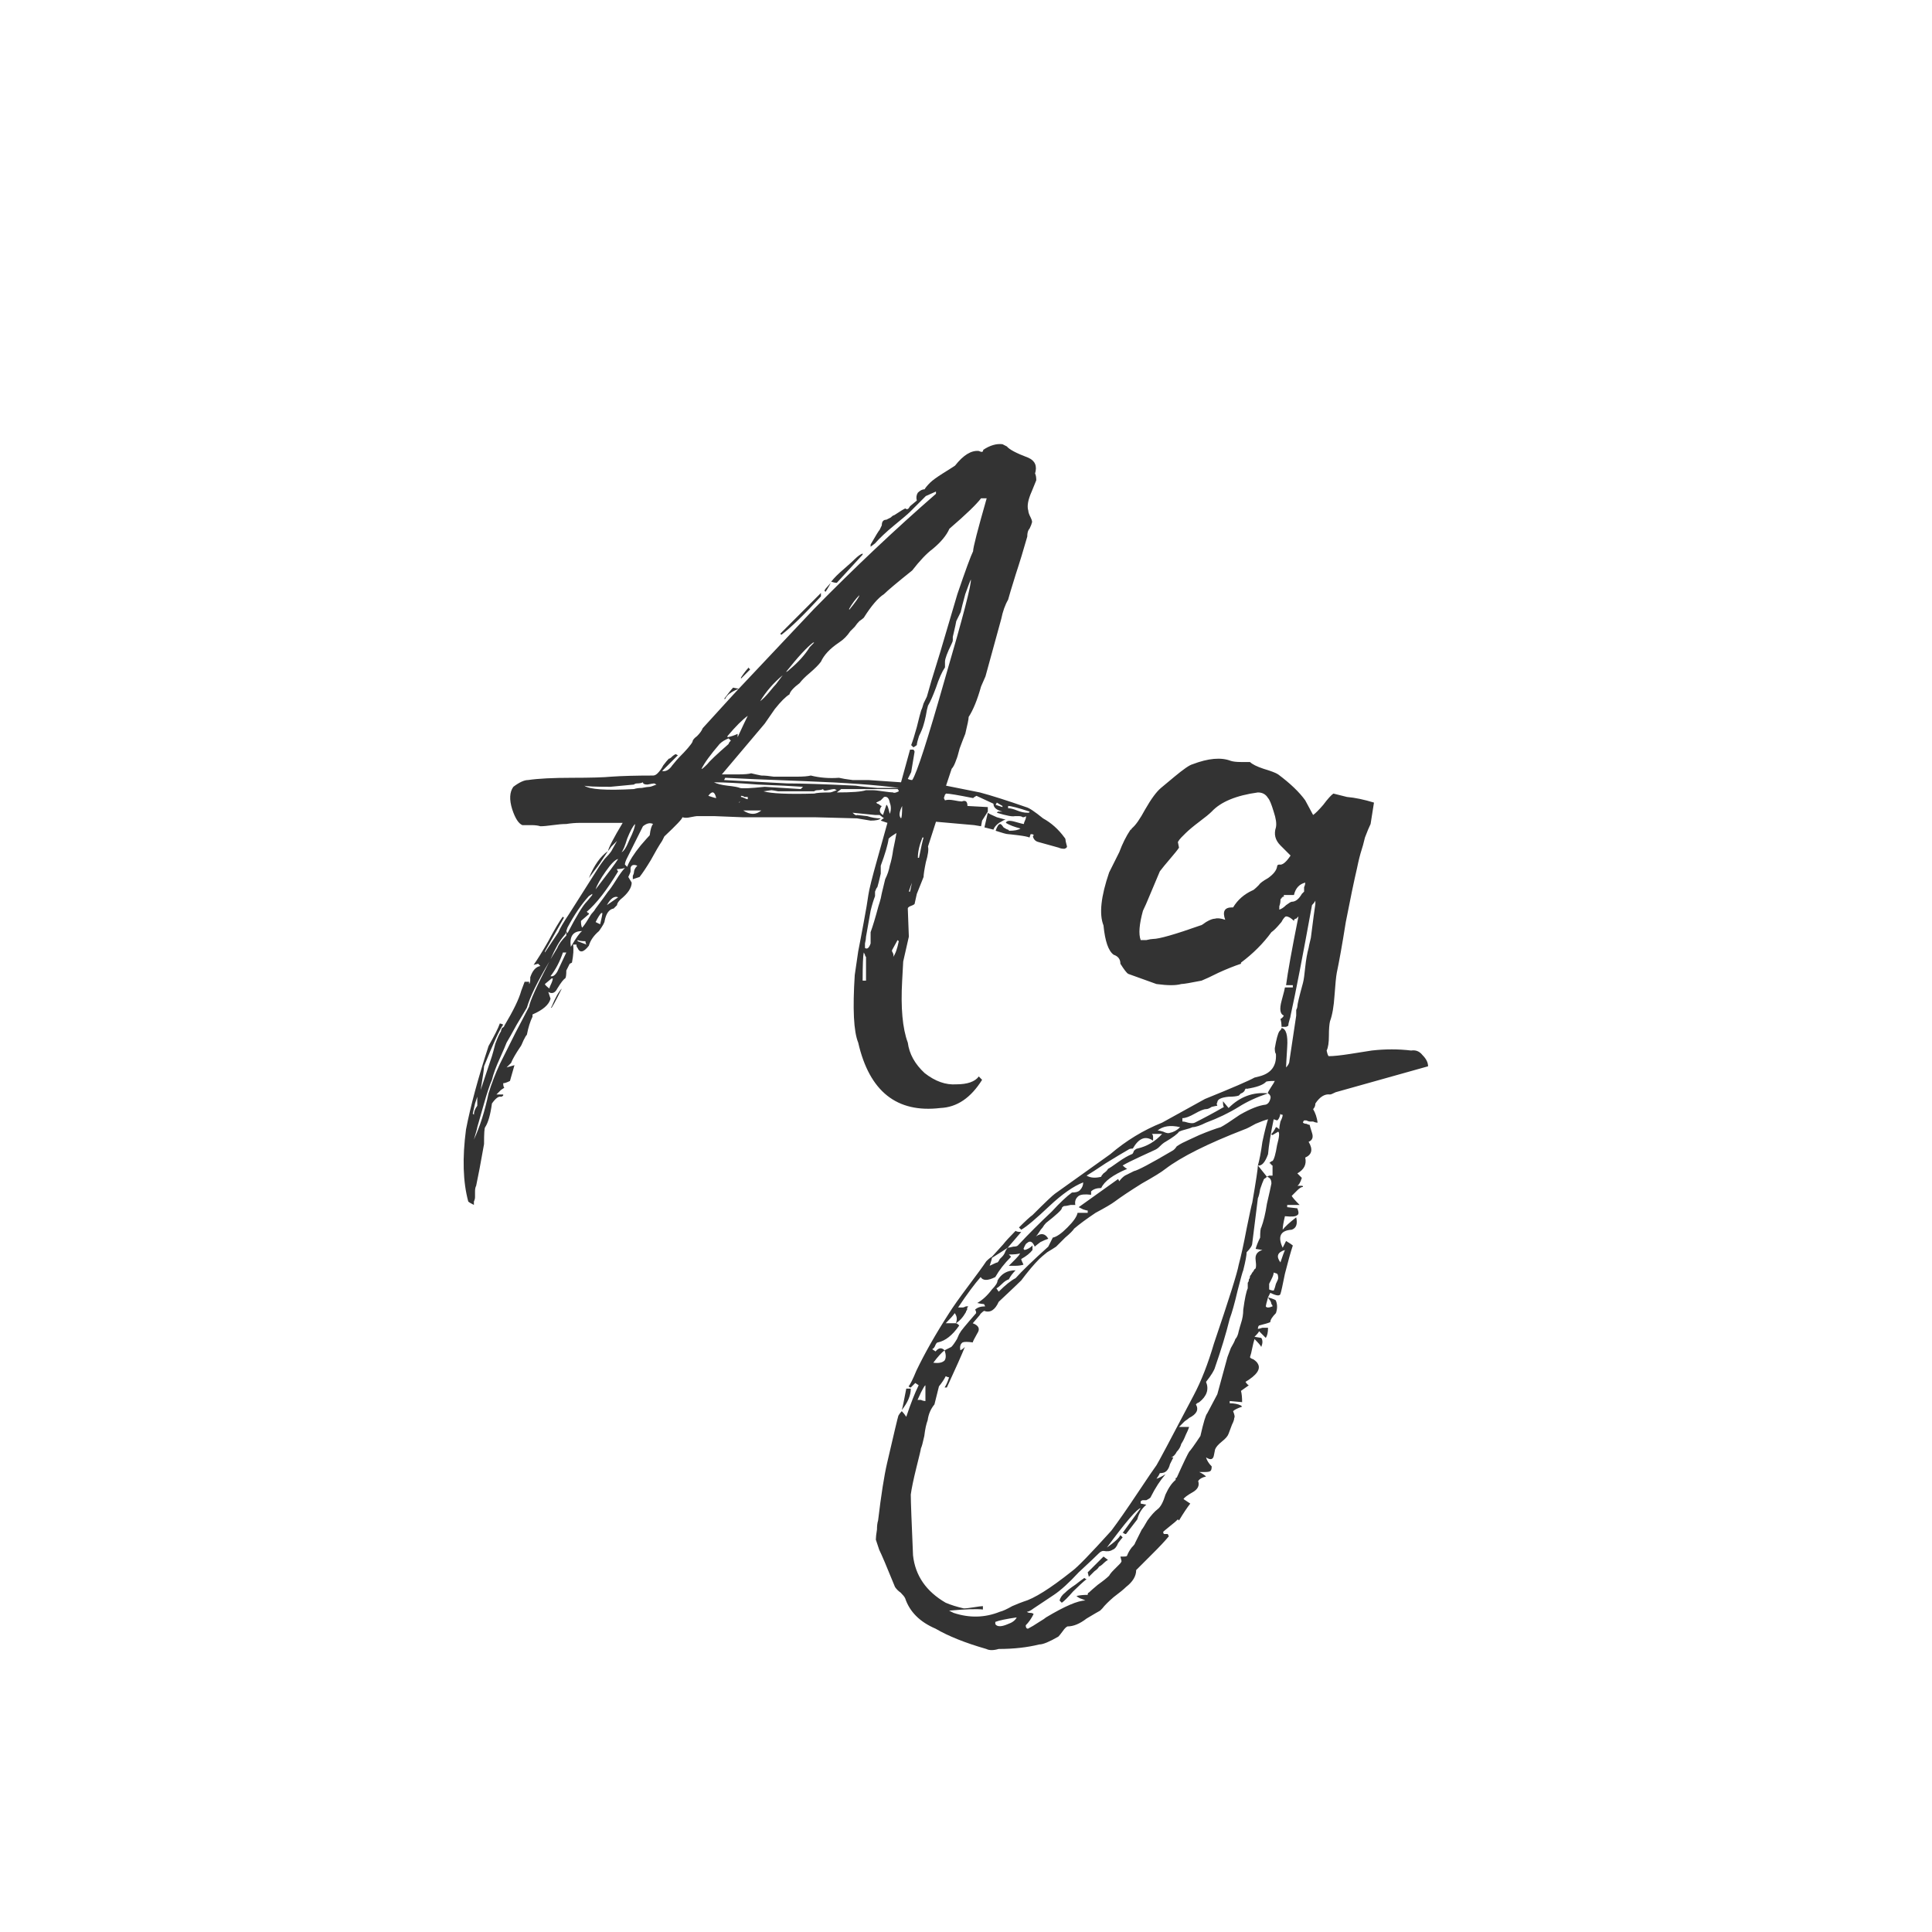 <svg width="24" height="24" viewBox="0 0 24 24" fill="none" xmlns="http://www.w3.org/2000/svg">
<path d="M13.251 10.502C13.26 10.521 13.251 10.535 13.223 10.544C13.194 10.544 13.171 10.539 13.152 10.53L12.9 10.46C12.863 10.451 12.84 10.427 12.831 10.39C12.849 10.371 12.84 10.362 12.803 10.362L12.789 10.404C12.77 10.395 12.723 10.385 12.649 10.376C12.574 10.367 12.532 10.362 12.523 10.362C12.504 10.362 12.453 10.348 12.368 10.32C12.387 10.264 12.406 10.236 12.425 10.236C12.434 10.236 12.448 10.25 12.466 10.278C12.495 10.297 12.513 10.306 12.523 10.306L12.537 10.32C12.602 10.32 12.649 10.311 12.677 10.292C12.602 10.273 12.541 10.25 12.495 10.222C12.504 10.194 12.541 10.189 12.607 10.208C12.672 10.227 12.709 10.236 12.719 10.236C12.719 10.227 12.723 10.213 12.732 10.194C12.742 10.175 12.746 10.157 12.746 10.138C12.737 10.147 12.723 10.152 12.704 10.152C12.695 10.143 12.677 10.138 12.649 10.138C12.63 10.138 12.616 10.138 12.607 10.138C12.579 10.147 12.504 10.133 12.383 10.096L12.396 10.082H12.453C12.378 10.063 12.341 10.031 12.341 9.984L12.13 9.886C12.112 9.895 12.098 9.905 12.088 9.914C11.902 9.877 11.79 9.858 11.752 9.858L11.739 9.872L11.725 9.914L11.739 9.942C11.767 9.933 11.804 9.933 11.851 9.942C11.897 9.951 11.93 9.956 11.948 9.956C11.995 9.937 12.018 9.956 12.018 10.012L12.271 10.026V10.082L12.2 10.194L12.187 10.264L12.102 10.25L11.627 10.208L11.528 10.516C11.538 10.553 11.528 10.619 11.501 10.712C11.482 10.805 11.473 10.866 11.473 10.894L11.389 11.104L11.361 11.23C11.351 11.239 11.332 11.249 11.305 11.258C11.286 11.267 11.277 11.277 11.277 11.286L11.29 11.636C11.253 11.795 11.23 11.897 11.22 11.944L11.207 12.182C11.188 12.518 11.211 12.775 11.277 12.952C11.295 13.092 11.365 13.218 11.486 13.33C11.617 13.433 11.748 13.479 11.879 13.47C12.018 13.47 12.112 13.437 12.159 13.372L12.2 13.414C12.06 13.638 11.888 13.755 11.682 13.764C11.141 13.829 10.8 13.559 10.661 12.952C10.604 12.812 10.591 12.532 10.618 12.112L10.661 11.818C10.679 11.725 10.703 11.603 10.73 11.454C10.758 11.305 10.777 11.193 10.787 11.118C10.796 11.053 10.833 10.903 10.899 10.67C10.964 10.437 11.006 10.287 11.024 10.222L10.941 10.194C10.959 10.175 10.973 10.166 10.982 10.166L10.927 10.124H10.87L10.591 10.096C10.618 10.124 10.637 10.133 10.646 10.124L10.773 10.138C10.829 10.157 10.884 10.166 10.941 10.166C10.922 10.185 10.88 10.194 10.815 10.194L10.646 10.166L10.114 10.152H9.219L8.869 10.138H8.659C8.649 10.138 8.621 10.143 8.575 10.152C8.537 10.161 8.505 10.161 8.477 10.152C8.477 10.171 8.402 10.25 8.253 10.39L8.225 10.446C8.187 10.502 8.141 10.581 8.085 10.684C8.029 10.777 7.982 10.847 7.945 10.894L7.861 10.922C7.861 10.913 7.861 10.899 7.861 10.88C7.87 10.861 7.875 10.847 7.875 10.838C7.875 10.81 7.889 10.782 7.917 10.754C7.87 10.735 7.842 10.745 7.833 10.782C7.833 10.791 7.833 10.805 7.833 10.824C7.833 10.833 7.823 10.857 7.805 10.894L7.847 10.964C7.847 11.029 7.8 11.099 7.707 11.174C7.679 11.202 7.665 11.225 7.665 11.244C7.637 11.272 7.623 11.286 7.623 11.286C7.567 11.295 7.529 11.347 7.511 11.44C7.511 11.459 7.487 11.501 7.441 11.566C7.375 11.622 7.333 11.683 7.315 11.748C7.249 11.832 7.203 11.841 7.175 11.776C7.165 11.767 7.161 11.753 7.161 11.734H7.119C7.128 11.79 7.123 11.865 7.105 11.958L7.077 11.972L7.035 12.056C7.035 12.112 7.03 12.145 7.021 12.154C7.002 12.163 6.969 12.205 6.923 12.28C6.895 12.336 6.857 12.35 6.811 12.322L6.839 12.406C6.82 12.481 6.745 12.546 6.615 12.602V12.63C6.587 12.686 6.563 12.761 6.545 12.854C6.535 12.863 6.521 12.887 6.503 12.924C6.484 12.971 6.47 12.999 6.461 13.008C6.405 13.092 6.367 13.157 6.349 13.204L6.293 13.26L6.391 13.232L6.335 13.428C6.297 13.447 6.269 13.456 6.251 13.456C6.251 13.484 6.255 13.503 6.265 13.512L6.223 13.54L6.167 13.596H6.251V13.61C6.241 13.619 6.232 13.624 6.223 13.624C6.195 13.615 6.157 13.643 6.111 13.708C6.092 13.848 6.064 13.946 6.027 14.002C6.017 14.011 6.013 14.081 6.013 14.212L5.957 14.52L5.915 14.73C5.905 14.749 5.901 14.772 5.901 14.8C5.901 14.837 5.901 14.861 5.901 14.87C5.901 14.889 5.896 14.907 5.887 14.926C5.887 14.945 5.887 14.959 5.887 14.968C5.849 14.949 5.826 14.935 5.817 14.926C5.751 14.683 5.742 14.385 5.789 14.03C5.845 13.741 5.938 13.395 6.069 12.994C6.143 12.863 6.19 12.77 6.209 12.714C6.218 12.714 6.232 12.719 6.251 12.728C6.204 12.793 6.125 12.966 6.013 13.246C6.013 13.274 5.999 13.372 5.971 13.54L6.111 13.12C6.12 13.092 6.134 13.041 6.153 12.966C6.181 12.891 6.204 12.84 6.223 12.812C6.223 12.803 6.227 12.789 6.237 12.77C6.255 12.761 6.265 12.751 6.265 12.742C6.377 12.555 6.447 12.411 6.475 12.308L6.517 12.196H6.573V12.224C6.582 12.215 6.587 12.196 6.587 12.168V12.14C6.615 12.056 6.657 12.009 6.713 12L6.685 11.972L6.629 11.986C6.675 11.921 6.736 11.823 6.811 11.692C6.885 11.552 6.946 11.449 6.993 11.384C6.993 11.393 6.997 11.398 7.007 11.398L6.769 11.818V11.832L6.937 11.58C6.955 11.533 7.002 11.454 7.077 11.342L7.441 10.768C7.459 10.74 7.483 10.707 7.511 10.67C7.548 10.633 7.576 10.6 7.595 10.572L7.665 10.446C7.646 10.465 7.623 10.488 7.595 10.516C7.576 10.544 7.562 10.563 7.553 10.572C7.562 10.525 7.623 10.409 7.735 10.222C7.725 10.222 7.702 10.222 7.665 10.222C7.637 10.222 7.609 10.222 7.581 10.222C7.553 10.222 7.534 10.222 7.525 10.222H7.203C7.147 10.222 7.091 10.227 7.035 10.236C6.988 10.236 6.932 10.241 6.867 10.25C6.801 10.259 6.75 10.264 6.713 10.264C6.685 10.255 6.647 10.25 6.601 10.25C6.563 10.25 6.526 10.25 6.489 10.25C6.442 10.231 6.4 10.166 6.363 10.054C6.325 9.933 6.33 9.839 6.377 9.774C6.451 9.718 6.512 9.69 6.559 9.69C6.689 9.671 6.871 9.662 7.105 9.662C7.338 9.662 7.501 9.657 7.595 9.648C7.725 9.639 7.898 9.634 8.113 9.634C8.131 9.634 8.15 9.625 8.169 9.606C8.197 9.578 8.22 9.545 8.239 9.508C8.267 9.471 8.29 9.443 8.309 9.424C8.318 9.424 8.327 9.419 8.337 9.41C8.355 9.391 8.374 9.377 8.393 9.368L8.421 9.382L8.225 9.578C8.271 9.587 8.313 9.564 8.351 9.508C8.397 9.452 8.425 9.419 8.435 9.41C8.528 9.317 8.584 9.251 8.603 9.214C8.603 9.195 8.621 9.172 8.659 9.144C8.696 9.107 8.719 9.074 8.729 9.046C9.018 8.729 9.167 8.565 9.177 8.556L10.114 7.562C10.618 7.049 11.123 6.573 11.627 6.134V6.106L11.501 6.162L11.305 6.358C11.277 6.386 11.211 6.442 11.108 6.526C11.006 6.61 10.927 6.685 10.87 6.75L10.815 6.792V6.764C10.88 6.652 10.917 6.591 10.927 6.582L10.954 6.526C10.954 6.479 10.973 6.456 11.011 6.456C11.029 6.447 11.048 6.437 11.066 6.428C11.085 6.409 11.099 6.4 11.108 6.4C11.193 6.344 11.239 6.316 11.248 6.316C11.267 6.335 11.286 6.325 11.305 6.288L11.389 6.218C11.379 6.181 11.384 6.148 11.402 6.12C11.431 6.092 11.459 6.078 11.486 6.078C11.496 6.059 11.519 6.031 11.556 5.994C11.585 5.966 11.636 5.929 11.71 5.882C11.785 5.835 11.836 5.803 11.864 5.784C11.967 5.653 12.065 5.593 12.159 5.602C12.196 5.621 12.214 5.616 12.214 5.588C12.299 5.532 12.378 5.509 12.453 5.518L12.508 5.546C12.537 5.583 12.625 5.63 12.774 5.686C12.858 5.723 12.886 5.789 12.858 5.882C12.868 5.901 12.873 5.929 12.873 5.966L12.816 6.106C12.77 6.209 12.756 6.288 12.774 6.344C12.774 6.363 12.784 6.391 12.803 6.428C12.821 6.465 12.826 6.489 12.816 6.498C12.816 6.507 12.807 6.531 12.789 6.568C12.77 6.587 12.761 6.619 12.761 6.666C12.742 6.731 12.719 6.811 12.691 6.904C12.662 6.997 12.639 7.072 12.62 7.128C12.565 7.305 12.532 7.413 12.523 7.45C12.485 7.515 12.457 7.595 12.438 7.688L12.242 8.402L12.187 8.528C12.14 8.696 12.088 8.822 12.033 8.906C12.033 8.934 12.018 9.004 11.991 9.116C11.972 9.163 11.948 9.223 11.921 9.298C11.902 9.373 11.888 9.419 11.879 9.438C11.86 9.494 11.841 9.531 11.822 9.55L11.752 9.76L12.172 9.844C12.312 9.881 12.504 9.942 12.746 10.026C12.784 10.035 12.854 10.082 12.957 10.166C13.059 10.222 13.148 10.301 13.223 10.404C13.232 10.413 13.236 10.423 13.236 10.432C13.236 10.441 13.241 10.465 13.251 10.502ZM11.332 9.69C11.389 9.606 11.524 9.186 11.739 8.43C11.963 7.665 12.07 7.254 12.06 7.198C12.051 7.217 12.028 7.277 11.991 7.38C11.963 7.483 11.944 7.557 11.934 7.604L11.879 7.716C11.879 7.725 11.864 7.791 11.836 7.912C11.836 7.921 11.836 7.935 11.836 7.954C11.836 7.963 11.832 7.977 11.822 7.996C11.767 8.108 11.739 8.183 11.739 8.22V8.29C11.701 8.346 11.664 8.43 11.627 8.542C11.589 8.645 11.556 8.719 11.528 8.766C11.519 8.794 11.51 8.836 11.501 8.892C11.491 8.939 11.482 8.976 11.473 9.004C11.463 9.041 11.444 9.088 11.416 9.144C11.398 9.2 11.389 9.237 11.389 9.256L11.347 9.284L11.319 9.256C11.337 9.209 11.361 9.135 11.389 9.032C11.416 8.92 11.435 8.85 11.444 8.822C11.454 8.803 11.463 8.775 11.473 8.738C11.491 8.701 11.505 8.673 11.514 8.654L11.57 8.458L11.682 8.094L11.893 7.38C11.995 7.081 12.06 6.904 12.088 6.848C12.088 6.801 12.145 6.582 12.257 6.19H12.187C12.13 6.265 12 6.391 11.794 6.568C11.757 6.652 11.687 6.736 11.585 6.82C11.51 6.876 11.426 6.965 11.332 7.086C11.146 7.235 11.029 7.333 10.982 7.38C10.908 7.427 10.824 7.525 10.73 7.674C10.721 7.683 10.703 7.697 10.675 7.716C10.656 7.735 10.637 7.758 10.618 7.786C10.6 7.805 10.581 7.823 10.562 7.842C10.525 7.898 10.479 7.945 10.422 7.982C10.31 8.057 10.236 8.136 10.198 8.22C10.171 8.257 10.124 8.304 10.059 8.36C10.002 8.407 9.961 8.449 9.933 8.486C9.858 8.542 9.816 8.589 9.807 8.626C9.76 8.654 9.699 8.715 9.625 8.808L9.499 8.99L8.967 9.62C9.013 9.62 9.079 9.62 9.163 9.62C9.247 9.62 9.303 9.615 9.331 9.606C9.368 9.615 9.41 9.625 9.457 9.634C9.503 9.634 9.555 9.639 9.611 9.648C9.676 9.648 9.723 9.648 9.751 9.648C9.788 9.648 9.839 9.648 9.905 9.648C9.979 9.648 10.035 9.643 10.072 9.634C10.184 9.662 10.301 9.671 10.422 9.662C10.46 9.671 10.516 9.681 10.591 9.69C10.675 9.69 10.74 9.69 10.787 9.69L11.193 9.718L11.305 9.312H11.347C11.356 9.321 11.361 9.331 11.361 9.34L11.319 9.592L11.277 9.676C11.295 9.685 11.314 9.69 11.332 9.69ZM10.716 6.89L10.395 7.24C10.376 7.24 10.352 7.235 10.325 7.226C10.362 7.179 10.413 7.128 10.479 7.072C10.553 7.007 10.6 6.965 10.618 6.946C10.656 6.909 10.688 6.885 10.716 6.876V6.89ZM10.255 7.352L10.241 7.338C10.25 7.319 10.264 7.301 10.283 7.282C10.31 7.254 10.325 7.235 10.325 7.226C10.315 7.254 10.292 7.296 10.255 7.352ZM9.709 7.884C9.699 7.884 9.695 7.879 9.695 7.87L10.198 7.366V7.408C9.993 7.632 9.83 7.791 9.709 7.884ZM10.549 7.562V7.576C10.633 7.473 10.675 7.413 10.675 7.394C10.628 7.441 10.586 7.497 10.549 7.562ZM10.101 7.982C10.026 8.038 9.914 8.159 9.765 8.346C9.774 8.346 9.788 8.337 9.807 8.318C9.919 8.225 10.002 8.131 10.059 8.038L10.114 7.982H10.101ZM9.303 8.29C9.303 8.299 9.303 8.304 9.303 8.304C9.312 8.304 9.317 8.309 9.317 8.318L9.205 8.43V8.416C9.242 8.36 9.275 8.318 9.303 8.29ZM9.723 8.388C9.611 8.481 9.517 8.589 9.443 8.71C9.471 8.691 9.508 8.654 9.555 8.598C9.601 8.542 9.629 8.509 9.639 8.5L9.723 8.388ZM8.995 8.682C9.051 8.607 9.088 8.561 9.107 8.542L9.177 8.556C9.083 8.593 9.027 8.635 9.009 8.682H8.995ZM9.037 9.144V9.158C9.083 9.149 9.125 9.135 9.163 9.116V9.158C9.228 9.018 9.27 8.929 9.289 8.892C9.223 8.939 9.139 9.023 9.037 9.144ZM8.715 9.55C8.715 9.559 8.738 9.541 8.785 9.494C8.813 9.457 8.901 9.373 9.051 9.242C9.051 9.233 9.06 9.219 9.079 9.2L9.051 9.172C9.004 9.191 8.967 9.214 8.939 9.242C8.827 9.373 8.752 9.475 8.715 9.55ZM10.633 9.76C10.688 9.769 10.777 9.779 10.899 9.788C11.02 9.788 11.108 9.788 11.165 9.788C10.894 9.751 10.507 9.723 10.002 9.704C9.499 9.685 9.167 9.671 9.009 9.662L8.995 9.69L9.779 9.732C9.956 9.732 10.241 9.741 10.633 9.76ZM8.071 9.774C8.08 9.774 8.108 9.765 8.155 9.746L8.127 9.732C8.117 9.732 8.089 9.737 8.043 9.746C8.005 9.746 7.987 9.737 7.987 9.718C7.968 9.727 7.945 9.732 7.917 9.732C7.898 9.732 7.884 9.737 7.875 9.746L7.581 9.774C7.394 9.774 7.287 9.769 7.259 9.76C7.324 9.807 7.529 9.821 7.875 9.802C7.903 9.793 7.935 9.788 7.973 9.788C8.019 9.779 8.052 9.774 8.071 9.774ZM8.869 9.718C8.906 9.737 8.962 9.751 9.037 9.76C9.121 9.769 9.172 9.779 9.191 9.788C9.219 9.797 9.321 9.793 9.499 9.774L9.947 9.802L9.975 9.774C9.844 9.765 9.657 9.755 9.415 9.746C9.172 9.727 8.99 9.718 8.869 9.718ZM10.31 9.844C10.32 9.844 10.348 9.835 10.395 9.816L10.367 9.802C10.348 9.802 10.32 9.807 10.283 9.816C10.245 9.825 10.226 9.821 10.226 9.802C10.208 9.811 10.184 9.816 10.156 9.816C10.138 9.816 10.124 9.821 10.114 9.83H9.765C9.746 9.83 9.713 9.83 9.667 9.83C9.62 9.821 9.592 9.816 9.583 9.816L9.485 9.83C9.578 9.858 9.788 9.867 10.114 9.858C10.143 9.849 10.208 9.844 10.31 9.844ZM11.095 9.844C11.104 9.853 11.127 9.849 11.165 9.83C11.165 9.821 11.16 9.811 11.15 9.802H10.45L10.395 9.844C10.581 9.844 10.703 9.835 10.758 9.816H10.829C10.866 9.816 10.912 9.821 10.969 9.83C11.034 9.839 11.076 9.844 11.095 9.844ZM8.799 9.886C8.855 9.905 8.887 9.914 8.897 9.914C8.878 9.83 8.845 9.821 8.799 9.886ZM9.205 9.9C9.214 9.9 9.228 9.905 9.247 9.914C9.265 9.923 9.279 9.928 9.289 9.928V9.9C9.279 9.9 9.265 9.9 9.247 9.9C9.237 9.891 9.223 9.886 9.205 9.886V9.9ZM11.011 9.998C11.02 9.998 11.029 10.017 11.039 10.054L11.053 10.11C11.071 10.063 11.071 10.017 11.053 9.97C11.043 9.914 11.02 9.891 10.982 9.9C10.973 9.909 10.959 9.923 10.941 9.942C10.922 9.951 10.903 9.961 10.884 9.97L10.899 9.984C10.908 9.984 10.917 9.989 10.927 9.998C10.936 10.007 10.945 10.012 10.954 10.012C10.917 10.059 10.922 10.096 10.969 10.124L11.011 9.998ZM9.177 9.97C9.186 9.97 9.191 9.965 9.191 9.956L9.177 9.97ZM12.453 10.026V10.012L12.383 9.97L12.368 9.998L12.453 10.026ZM11.193 10.166C11.202 10.157 11.207 10.105 11.207 10.012C11.169 10.087 11.165 10.138 11.193 10.166ZM12.761 10.096H12.774C12.784 10.096 12.789 10.091 12.789 10.082C12.649 10.035 12.56 10.012 12.523 10.012V10.04C12.55 10.04 12.588 10.049 12.634 10.068C12.681 10.087 12.723 10.096 12.761 10.096ZM9.233 10.068C9.317 10.124 9.391 10.124 9.457 10.068H9.233ZM12.495 10.18C12.485 10.18 12.457 10.194 12.411 10.222C12.373 10.25 12.35 10.278 12.341 10.306L12.229 10.278L12.271 10.096C12.28 10.105 12.317 10.124 12.383 10.152C12.448 10.171 12.485 10.18 12.495 10.18ZM8.071 10.376C8.08 10.301 8.094 10.255 8.113 10.236C8.075 10.217 8.033 10.227 7.987 10.264C7.968 10.301 7.935 10.367 7.889 10.46C7.842 10.553 7.809 10.619 7.791 10.656C7.772 10.693 7.763 10.721 7.763 10.74L7.791 10.768C7.819 10.693 7.875 10.605 7.959 10.502C8.015 10.437 8.052 10.395 8.071 10.376ZM7.889 10.236C7.861 10.264 7.828 10.325 7.791 10.418C7.763 10.511 7.739 10.567 7.721 10.586C7.749 10.577 7.781 10.525 7.819 10.432C7.865 10.339 7.889 10.273 7.889 10.236ZM10.912 11.258C10.922 11.23 10.931 11.197 10.941 11.16C10.95 11.113 10.959 11.071 10.969 11.034C10.978 10.997 10.987 10.959 10.996 10.922C11.024 10.866 11.043 10.81 11.053 10.754C11.071 10.698 11.085 10.633 11.095 10.558C11.113 10.474 11.127 10.404 11.136 10.348C11.09 10.376 11.057 10.399 11.039 10.418C11.029 10.493 10.996 10.605 10.941 10.754V10.852C10.922 10.936 10.908 10.992 10.899 11.02C10.889 11.029 10.88 11.048 10.87 11.076C10.87 11.104 10.87 11.123 10.87 11.132C10.852 11.179 10.833 11.239 10.815 11.314L10.758 11.636C10.758 11.655 10.754 11.683 10.745 11.72C10.745 11.748 10.745 11.767 10.745 11.776C10.773 11.795 10.796 11.776 10.815 11.72V11.58C10.842 11.505 10.875 11.398 10.912 11.258ZM11.416 10.656C11.444 10.516 11.463 10.432 11.473 10.404H11.459C11.421 10.497 11.402 10.581 11.402 10.656H11.416ZM7.315 10.908C7.38 10.749 7.459 10.637 7.553 10.572L7.469 10.698C7.459 10.717 7.408 10.787 7.315 10.908ZM7.679 10.67C7.641 10.679 7.59 10.731 7.525 10.824C7.459 10.917 7.417 10.992 7.399 11.048C7.557 10.843 7.651 10.717 7.679 10.67ZM7.553 11.076C7.571 11.057 7.604 11.011 7.651 10.936C7.697 10.861 7.735 10.81 7.763 10.782C7.735 10.791 7.702 10.796 7.665 10.796C7.665 10.805 7.669 10.815 7.679 10.824C7.539 11.057 7.408 11.225 7.287 11.328C7.296 11.328 7.301 11.333 7.301 11.342C7.301 11.342 7.305 11.342 7.315 11.342V11.356L7.217 11.44C7.217 11.477 7.221 11.505 7.231 11.524C7.249 11.505 7.273 11.473 7.301 11.426C7.329 11.379 7.347 11.351 7.357 11.342C7.375 11.323 7.389 11.305 7.399 11.286C7.483 11.174 7.534 11.104 7.553 11.076ZM11.305 11.076C11.323 10.983 11.337 10.931 11.347 10.922C11.319 10.987 11.3 11.039 11.29 11.076H11.305ZM7.049 11.594C7.161 11.379 7.24 11.249 7.287 11.202C7.296 11.193 7.319 11.165 7.357 11.118V11.104L7.315 11.132C7.221 11.235 7.133 11.365 7.049 11.524L7.035 11.566C7.035 11.585 7.025 11.603 7.007 11.622C6.951 11.687 6.895 11.785 6.839 11.916L6.923 11.776C6.941 11.729 6.979 11.678 7.035 11.622V11.566L7.049 11.594ZM7.539 11.244L7.679 11.146C7.632 11.127 7.585 11.16 7.539 11.244ZM7.455 11.482C7.473 11.407 7.483 11.361 7.483 11.342H7.469C7.45 11.361 7.427 11.398 7.399 11.454L7.455 11.482ZM7.091 11.762C7.156 11.65 7.203 11.585 7.231 11.566C7.119 11.566 7.072 11.631 7.091 11.762ZM7.175 11.692L7.287 11.734C7.277 11.725 7.273 11.711 7.273 11.692C7.226 11.692 7.193 11.687 7.175 11.678V11.692ZM11.095 11.888C11.123 11.851 11.146 11.785 11.165 11.692L11.15 11.678L11.081 11.804V11.818C11.099 11.846 11.104 11.869 11.095 11.888ZM6.923 12.07L7.035 11.832H6.993C6.955 11.944 6.904 12.042 6.839 12.126C6.867 12.135 6.895 12.117 6.923 12.07ZM10.758 12.182V11.888C10.749 11.879 10.745 11.869 10.745 11.86L10.73 11.832C10.721 11.869 10.716 11.986 10.716 12.182H10.758ZM6.573 12.504C6.582 12.439 6.666 12.252 6.825 11.944C6.675 12.196 6.582 12.387 6.545 12.518C6.517 12.565 6.475 12.635 6.419 12.728C6.363 12.831 6.321 12.905 6.293 12.952C6.283 12.98 6.255 13.045 6.209 13.148C6.162 13.251 6.129 13.339 6.111 13.414C6.083 13.479 6.05 13.577 6.013 13.708C5.975 13.839 5.947 13.937 5.929 14.002C5.929 14.011 5.915 14.063 5.887 14.156C5.961 13.997 6.022 13.806 6.069 13.582C6.106 13.461 6.153 13.339 6.209 13.218C6.265 13.106 6.33 12.975 6.405 12.826C6.479 12.686 6.535 12.579 6.573 12.504ZM6.825 12.28C6.825 12.271 6.829 12.257 6.839 12.238C6.857 12.201 6.867 12.173 6.867 12.154H6.853L6.769 12.224C6.769 12.233 6.787 12.252 6.825 12.28ZM6.853 12.518C6.843 12.518 6.843 12.513 6.853 12.504C6.899 12.392 6.941 12.317 6.979 12.28C6.969 12.299 6.951 12.336 6.923 12.392C6.895 12.448 6.871 12.49 6.853 12.518ZM5.873 13.834L5.887 13.848C5.887 13.811 5.901 13.773 5.929 13.736V13.624L5.901 13.708C5.891 13.755 5.882 13.797 5.873 13.834ZM17.53 13.05C17.586 13.041 17.633 13.059 17.67 13.106C17.717 13.153 17.74 13.199 17.74 13.246L16.592 13.568C16.555 13.587 16.532 13.596 16.522 13.596C16.457 13.587 16.396 13.624 16.34 13.708C16.34 13.736 16.331 13.759 16.312 13.778C16.34 13.825 16.359 13.881 16.368 13.946C16.35 13.946 16.331 13.941 16.312 13.932C16.294 13.932 16.28 13.932 16.27 13.932C16.261 13.932 16.247 13.927 16.228 13.918C16.219 13.918 16.21 13.918 16.2 13.918C16.191 13.927 16.186 13.937 16.186 13.946C16.196 13.955 16.21 13.96 16.228 13.96C16.247 13.969 16.261 13.974 16.27 13.974C16.27 13.983 16.28 14.016 16.298 14.072C16.317 14.128 16.303 14.165 16.256 14.184C16.312 14.277 16.298 14.343 16.214 14.38C16.233 14.464 16.2 14.529 16.116 14.576L16.172 14.632C16.154 14.688 16.135 14.721 16.116 14.73H16.172C16.182 14.73 16.186 14.735 16.186 14.744C16.168 14.744 16.144 14.758 16.116 14.786L16.046 14.856C16.056 14.875 16.088 14.912 16.144 14.968H15.99V14.996L16.116 15.01C16.135 15.057 16.135 15.085 16.116 15.094C16.098 15.113 16.046 15.117 15.962 15.108C15.944 15.183 15.934 15.239 15.934 15.276C15.962 15.239 16.018 15.187 16.102 15.122C16.121 15.206 16.102 15.257 16.046 15.276C15.906 15.285 15.869 15.36 15.934 15.5L15.976 15.416C16.023 15.444 16.051 15.463 16.06 15.472C16.032 15.556 16 15.673 15.962 15.822C15.934 15.962 15.916 16.046 15.906 16.074C15.897 16.102 15.855 16.097 15.78 16.06L15.752 16.116C15.734 16.181 15.724 16.219 15.724 16.228C15.734 16.247 15.762 16.247 15.808 16.228C15.808 16.219 15.804 16.209 15.794 16.2C15.794 16.191 15.79 16.177 15.78 16.158C15.771 16.149 15.762 16.135 15.752 16.116C15.818 16.135 15.85 16.149 15.85 16.158C15.869 16.205 15.869 16.256 15.85 16.312C15.804 16.359 15.78 16.396 15.78 16.424C15.762 16.433 15.715 16.447 15.64 16.466C15.631 16.475 15.626 16.489 15.626 16.508C15.636 16.508 15.654 16.503 15.682 16.494C15.71 16.494 15.734 16.494 15.752 16.494C15.752 16.55 15.743 16.592 15.724 16.62L15.64 16.536C15.64 16.545 15.622 16.569 15.584 16.606L15.668 16.62C15.687 16.648 15.687 16.685 15.668 16.732C15.659 16.713 15.631 16.681 15.584 16.634C15.575 16.662 15.566 16.699 15.556 16.746C15.547 16.793 15.538 16.83 15.528 16.858C15.528 16.867 15.542 16.877 15.57 16.886C15.598 16.905 15.617 16.923 15.626 16.942C15.664 17.007 15.612 17.082 15.472 17.166C15.491 17.194 15.505 17.208 15.514 17.208L15.416 17.278C15.426 17.315 15.43 17.362 15.43 17.418L15.276 17.404V17.432C15.332 17.432 15.379 17.441 15.416 17.46L15.43 17.474C15.374 17.493 15.337 17.511 15.318 17.53C15.337 17.577 15.342 17.605 15.332 17.614C15.332 17.633 15.323 17.661 15.304 17.698C15.286 17.745 15.272 17.782 15.262 17.81C15.253 17.838 15.225 17.871 15.178 17.908C15.132 17.945 15.104 17.978 15.094 18.006L15.08 18.076C15.071 18.132 15.038 18.141 14.982 18.104C14.992 18.141 15.015 18.179 15.052 18.216C15.052 18.244 15.048 18.263 15.038 18.272C15.029 18.281 15.006 18.286 14.968 18.286C14.931 18.286 14.908 18.286 14.898 18.286C14.936 18.305 14.964 18.323 14.982 18.342C14.936 18.351 14.903 18.37 14.884 18.398C14.903 18.454 14.88 18.501 14.814 18.538C14.749 18.575 14.712 18.603 14.702 18.622L14.786 18.678C14.749 18.725 14.702 18.795 14.646 18.888L14.632 18.874C14.614 18.893 14.581 18.921 14.534 18.958C14.488 18.995 14.46 19.019 14.45 19.028C14.45 19.047 14.455 19.056 14.464 19.056H14.506L14.52 19.084C14.474 19.14 14.404 19.215 14.31 19.308C14.217 19.401 14.152 19.467 14.114 19.504C14.114 19.579 14.072 19.649 13.988 19.714C13.96 19.742 13.909 19.784 13.834 19.84C13.769 19.896 13.722 19.943 13.694 19.98L13.666 20.008C13.648 20.017 13.592 20.05 13.498 20.106C13.414 20.171 13.335 20.204 13.26 20.204C13.242 20.213 13.223 20.232 13.204 20.26C13.176 20.297 13.158 20.321 13.148 20.33C13.036 20.395 12.957 20.428 12.91 20.428C12.761 20.465 12.593 20.484 12.406 20.484C12.341 20.503 12.29 20.503 12.252 20.484C11.991 20.409 11.781 20.325 11.622 20.232C11.426 20.148 11.3 20.022 11.244 19.854C11.235 19.835 11.216 19.812 11.188 19.784C11.16 19.765 11.137 19.742 11.118 19.714C11.016 19.462 10.95 19.308 10.922 19.252L10.88 19.126C10.88 19.098 10.885 19.056 10.894 19C10.894 18.953 10.899 18.916 10.908 18.888C10.946 18.571 10.983 18.333 11.02 18.174C11.104 17.81 11.151 17.614 11.16 17.586C11.17 17.567 11.184 17.549 11.202 17.53C11.221 17.549 11.24 17.572 11.258 17.6C11.314 17.432 11.366 17.301 11.412 17.208L11.37 17.18L11.314 17.236C11.305 17.236 11.296 17.231 11.286 17.222C11.305 17.203 11.338 17.138 11.384 17.026C11.487 16.811 11.622 16.573 11.79 16.312C11.837 16.237 11.916 16.125 12.028 15.976C12.14 15.827 12.215 15.724 12.252 15.668C12.28 15.64 12.304 15.621 12.322 15.612L12.462 15.458C12.49 15.421 12.542 15.365 12.616 15.29C12.626 15.299 12.649 15.304 12.686 15.304L12.518 15.5C12.49 15.519 12.425 15.561 12.322 15.626C12.322 15.635 12.313 15.668 12.294 15.724C12.35 15.696 12.383 15.682 12.392 15.682C12.402 15.673 12.411 15.659 12.42 15.64L12.448 15.612C12.467 15.593 12.481 15.57 12.49 15.542C12.5 15.523 12.509 15.509 12.518 15.5C12.528 15.5 12.551 15.495 12.588 15.486C12.616 15.486 12.635 15.481 12.644 15.472C12.775 15.332 12.915 15.192 13.064 15.052C13.167 14.94 13.251 14.861 13.316 14.814C13.363 14.814 13.396 14.805 13.414 14.786C13.442 14.758 13.456 14.725 13.456 14.688C13.335 14.735 13.195 14.833 13.036 14.982C12.868 15.141 12.752 15.239 12.686 15.276L12.658 15.248C12.742 15.164 12.798 15.113 12.826 15.094C12.985 14.935 13.078 14.847 13.106 14.828L13.792 14.338C13.988 14.17 14.203 14.039 14.436 13.946L14.968 13.652C15.314 13.512 15.519 13.423 15.584 13.386L15.64 13.372C15.79 13.335 15.86 13.241 15.85 13.092C15.841 13.083 15.836 13.059 15.836 13.022C15.855 12.91 15.874 12.84 15.892 12.812C15.911 12.793 15.92 12.779 15.92 12.77C15.976 12.779 16 12.859 15.99 13.008C15.981 13.157 15.976 13.241 15.976 13.26C16.004 13.232 16.018 13.204 16.018 13.176L16.102 12.616C16.102 12.597 16.102 12.574 16.102 12.546C16.112 12.527 16.116 12.513 16.116 12.504C16.116 12.476 16.14 12.378 16.186 12.21C16.196 12.173 16.205 12.107 16.214 12.014C16.224 11.921 16.238 11.841 16.256 11.776C16.256 11.767 16.266 11.725 16.284 11.65C16.312 11.426 16.331 11.286 16.34 11.23V11.188C16.331 11.207 16.317 11.225 16.298 11.244C16.186 11.86 16.098 12.317 16.032 12.616C16.032 12.625 16.028 12.644 16.018 12.672C16.009 12.7 16.004 12.723 16.004 12.742L15.976 12.756C15.958 12.756 15.939 12.756 15.92 12.756V12.77C15.92 12.723 15.916 12.686 15.906 12.658C15.925 12.649 15.939 12.635 15.948 12.616C15.902 12.597 15.892 12.537 15.92 12.434C15.948 12.331 15.962 12.275 15.962 12.266H16.06V12.238H15.976C15.995 12.089 16.046 11.804 16.13 11.384L16.102 11.412C16.084 11.412 16.074 11.421 16.074 11.44C16.037 11.403 16.004 11.384 15.976 11.384C15.967 11.384 15.953 11.398 15.934 11.426C15.925 11.445 15.916 11.459 15.906 11.468C15.86 11.524 15.822 11.561 15.794 11.58C15.692 11.72 15.566 11.846 15.416 11.958V11.972C15.332 12 15.239 12.037 15.136 12.084C15.043 12.131 14.973 12.163 14.926 12.182C14.786 12.21 14.702 12.224 14.674 12.224C14.609 12.243 14.506 12.243 14.366 12.224L14.016 12.098C13.998 12.089 13.965 12.047 13.918 11.972C13.918 11.916 13.89 11.879 13.834 11.86C13.769 11.813 13.727 11.692 13.708 11.496C13.652 11.356 13.676 11.137 13.778 10.838L13.904 10.586C13.942 10.483 13.988 10.39 14.044 10.306C14.054 10.306 14.058 10.301 14.058 10.292C14.105 10.255 14.161 10.175 14.226 10.054C14.301 9.923 14.366 9.835 14.422 9.788C14.432 9.779 14.488 9.732 14.59 9.648C14.702 9.555 14.777 9.503 14.814 9.494C15.01 9.419 15.169 9.405 15.29 9.452C15.318 9.461 15.36 9.466 15.416 9.466C15.472 9.466 15.51 9.466 15.528 9.466C15.556 9.494 15.612 9.522 15.696 9.55C15.79 9.578 15.85 9.601 15.878 9.62C16.028 9.732 16.14 9.839 16.214 9.942L16.312 10.124C16.34 10.105 16.382 10.063 16.438 9.998C16.494 9.923 16.536 9.877 16.564 9.858L16.732 9.9C16.835 9.909 16.947 9.933 17.068 9.97L17.026 10.236C17.008 10.273 16.984 10.329 16.956 10.404C16.938 10.479 16.924 10.53 16.914 10.558C16.896 10.614 16.877 10.689 16.858 10.782C16.821 10.941 16.774 11.165 16.718 11.454C16.672 11.743 16.634 11.953 16.606 12.084C16.597 12.131 16.588 12.224 16.578 12.364C16.569 12.504 16.55 12.611 16.522 12.686C16.513 12.723 16.508 12.784 16.508 12.868C16.508 12.952 16.499 13.013 16.48 13.05C16.49 13.097 16.499 13.12 16.508 13.12C16.564 13.12 16.653 13.111 16.774 13.092C16.896 13.073 16.984 13.059 17.04 13.05C17.208 13.031 17.372 13.031 17.53 13.05ZM15.864 10.768C15.864 10.749 15.874 10.74 15.892 10.74C15.93 10.749 15.976 10.712 16.032 10.628L15.906 10.502C15.841 10.437 15.822 10.362 15.85 10.278C15.86 10.231 15.85 10.166 15.822 10.082C15.794 9.989 15.771 9.933 15.752 9.914C15.724 9.867 15.682 9.844 15.626 9.844C15.356 9.881 15.164 9.961 15.052 10.082C15.024 10.11 14.973 10.152 14.898 10.208C14.824 10.264 14.768 10.311 14.73 10.348C14.721 10.357 14.702 10.376 14.674 10.404C14.656 10.423 14.642 10.441 14.632 10.46L14.646 10.53C14.628 10.558 14.59 10.605 14.534 10.67C14.478 10.735 14.436 10.787 14.408 10.824C14.38 10.889 14.343 10.978 14.296 11.09C14.25 11.202 14.217 11.277 14.198 11.314C14.152 11.482 14.142 11.603 14.17 11.678C14.18 11.678 14.203 11.678 14.24 11.678C14.278 11.669 14.306 11.664 14.324 11.664C14.399 11.664 14.595 11.608 14.912 11.496C14.922 11.496 14.945 11.482 14.982 11.454C15.029 11.426 15.066 11.412 15.094 11.412C15.122 11.403 15.164 11.407 15.22 11.426C15.183 11.323 15.211 11.272 15.304 11.272H15.318C15.374 11.179 15.454 11.109 15.556 11.062C15.566 11.062 15.594 11.039 15.64 10.992C15.65 10.973 15.687 10.945 15.752 10.908C15.818 10.861 15.855 10.815 15.864 10.768ZM16.2 11.076C16.2 11.057 16.2 11.039 16.2 11.02C16.21 11.001 16.214 10.983 16.214 10.964C16.14 10.983 16.093 11.034 16.074 11.118H15.948V11.146L15.934 11.132V11.146C15.925 11.146 15.92 11.151 15.92 11.16C15.911 11.16 15.906 11.169 15.906 11.188C15.906 11.207 15.902 11.23 15.892 11.258C15.892 11.277 15.892 11.291 15.892 11.3C15.92 11.291 15.948 11.272 15.976 11.244C16.014 11.216 16.037 11.202 16.046 11.202C16.093 11.202 16.135 11.169 16.172 11.104L16.2 11.076ZM11.65 16.676C11.641 16.676 11.632 16.685 11.622 16.704C11.613 16.732 11.599 16.751 11.58 16.76L11.622 16.788C11.66 16.741 11.697 16.737 11.734 16.774C11.697 16.802 11.65 16.853 11.594 16.928C11.66 16.937 11.706 16.928 11.734 16.9C11.753 16.872 11.753 16.83 11.734 16.774L11.818 16.732C11.837 16.713 11.86 16.681 11.888 16.634C11.907 16.587 11.921 16.559 11.93 16.55C11.93 16.541 11.996 16.461 12.126 16.312C12.126 16.293 12.122 16.279 12.112 16.27C12.14 16.242 12.182 16.228 12.238 16.228L12.224 16.2C12.206 16.2 12.178 16.195 12.14 16.186C12.206 16.149 12.266 16.093 12.322 16.018C12.369 15.971 12.392 15.934 12.392 15.906C12.439 15.822 12.514 15.78 12.616 15.78C12.579 15.817 12.551 15.855 12.532 15.892C12.504 15.901 12.476 15.92 12.448 15.948C12.42 15.976 12.397 15.995 12.378 16.004L12.406 16.046C12.49 15.962 12.56 15.906 12.616 15.878C12.691 15.794 12.826 15.663 13.022 15.486L13.078 15.374C13.125 15.365 13.186 15.323 13.26 15.248C13.335 15.173 13.377 15.113 13.386 15.066H13.512V15.038C13.503 15.038 13.484 15.033 13.456 15.024C13.438 15.015 13.419 15.005 13.4 14.996L13.89 14.646L13.904 14.674C13.923 14.646 13.946 14.623 13.974 14.604L14.086 14.548C14.133 14.539 14.292 14.455 14.562 14.296C14.581 14.287 14.6 14.268 14.618 14.24C14.646 14.221 14.67 14.207 14.688 14.198C14.726 14.179 14.796 14.147 14.898 14.1C15.01 14.053 15.099 14.021 15.164 14.002C15.202 13.983 15.281 13.932 15.402 13.848C15.533 13.773 15.64 13.731 15.724 13.722C15.752 13.713 15.771 13.689 15.78 13.652C15.79 13.624 15.78 13.601 15.752 13.582V13.568C15.762 13.549 15.776 13.526 15.794 13.498C15.813 13.47 15.827 13.447 15.836 13.428C15.762 13.428 15.724 13.433 15.724 13.442C15.687 13.479 15.608 13.507 15.486 13.526C15.477 13.517 15.468 13.526 15.458 13.554C15.44 13.573 15.426 13.582 15.416 13.582L15.388 13.61C15.36 13.619 15.318 13.624 15.262 13.624C15.169 13.633 15.122 13.657 15.122 13.694C15.113 13.703 15.113 13.717 15.122 13.736C15.113 13.736 15.09 13.741 15.052 13.75C15.024 13.769 15.001 13.778 14.982 13.778C14.954 13.778 14.908 13.797 14.842 13.834C14.777 13.871 14.726 13.89 14.688 13.89V13.932C14.707 13.932 14.73 13.937 14.758 13.946C14.796 13.955 14.824 13.955 14.842 13.946C14.954 13.89 15.076 13.825 15.206 13.75C15.197 13.75 15.192 13.727 15.192 13.68L15.262 13.764C15.402 13.624 15.566 13.563 15.752 13.582C15.612 13.629 15.491 13.685 15.388 13.75C15.267 13.825 15.132 13.89 14.982 13.946C14.908 13.983 14.852 14.002 14.814 14.002C14.796 14.011 14.768 14.021 14.73 14.03C14.693 14.039 14.665 14.049 14.646 14.058C14.628 14.086 14.572 14.128 14.478 14.184C14.46 14.193 14.436 14.212 14.408 14.24C14.39 14.259 14.371 14.273 14.352 14.282C14.334 14.291 14.273 14.319 14.17 14.366C14.068 14.413 13.993 14.45 13.946 14.478C13.965 14.497 13.984 14.511 14.002 14.52C13.825 14.595 13.718 14.674 13.68 14.758C13.624 14.758 13.582 14.772 13.554 14.8V14.842C13.48 14.833 13.428 14.837 13.4 14.856C13.363 14.884 13.349 14.921 13.358 14.968C13.349 14.968 13.33 14.968 13.302 14.968C13.265 14.977 13.237 14.982 13.218 14.982C13.2 14.991 13.19 15.001 13.19 15.01C13.19 15.029 13.125 15.089 12.994 15.192C12.976 15.211 12.962 15.229 12.952 15.248C12.934 15.267 12.92 15.285 12.91 15.304C12.892 15.332 12.878 15.351 12.868 15.36C12.934 15.313 12.985 15.323 13.022 15.388C12.994 15.397 12.962 15.411 12.924 15.43C12.887 15.458 12.864 15.477 12.854 15.486C12.826 15.421 12.794 15.407 12.756 15.444C12.747 15.444 12.733 15.467 12.714 15.514L12.728 15.528C12.766 15.519 12.798 15.5 12.826 15.472V15.528C12.798 15.565 12.752 15.603 12.686 15.64C12.686 15.649 12.696 15.673 12.714 15.71C12.686 15.719 12.654 15.724 12.616 15.724C12.579 15.724 12.551 15.724 12.532 15.724C12.551 15.705 12.579 15.677 12.616 15.64C12.644 15.612 12.663 15.589 12.672 15.57C12.644 15.579 12.598 15.584 12.532 15.584L12.56 15.612C12.476 15.696 12.411 15.78 12.364 15.864C12.271 15.911 12.21 15.911 12.182 15.864C12.108 15.948 12.014 16.074 11.902 16.242H11.958C11.968 16.242 11.982 16.237 12 16.228C12.01 16.228 12.019 16.228 12.028 16.228C12.019 16.237 12.014 16.247 12.014 16.256C12.014 16.265 12.014 16.27 12.014 16.27C12.005 16.279 12 16.289 12 16.298C11.963 16.363 11.921 16.41 11.874 16.438C11.893 16.391 11.888 16.349 11.86 16.312C11.842 16.34 11.804 16.382 11.748 16.438H11.874C11.884 16.438 11.898 16.447 11.916 16.466C11.832 16.587 11.744 16.657 11.65 16.676ZM15.892 14.03C15.892 14.002 15.897 13.969 15.906 13.932C15.925 13.895 15.934 13.867 15.934 13.848C15.916 13.848 15.906 13.843 15.906 13.834C15.897 13.881 15.883 13.909 15.864 13.918L15.822 13.904C15.785 14.081 15.762 14.226 15.752 14.338C15.715 14.441 15.673 14.487 15.626 14.478C15.645 14.413 15.664 14.315 15.682 14.184C15.71 14.053 15.734 13.96 15.752 13.904C15.715 13.913 15.664 13.932 15.598 13.96C15.533 13.997 15.486 14.021 15.458 14.03C15.001 14.207 14.674 14.371 14.478 14.52C14.432 14.557 14.334 14.618 14.184 14.702C14.035 14.795 13.923 14.87 13.848 14.926C13.811 14.954 13.732 15.001 13.61 15.066C13.498 15.141 13.41 15.206 13.344 15.262C13.326 15.29 13.288 15.327 13.232 15.374C13.176 15.43 13.139 15.467 13.12 15.486C13.092 15.505 13.055 15.528 13.008 15.556C12.962 15.593 12.929 15.621 12.91 15.64C12.845 15.705 12.77 15.794 12.686 15.906C12.658 15.934 12.565 16.023 12.406 16.172C12.36 16.275 12.299 16.312 12.224 16.284C12.196 16.303 12.178 16.321 12.168 16.34L12.084 16.438C12.159 16.466 12.178 16.508 12.14 16.564C12.103 16.629 12.084 16.667 12.084 16.676C12.019 16.667 11.977 16.667 11.958 16.676C11.93 16.695 11.921 16.727 11.93 16.774C11.949 16.765 11.968 16.751 11.986 16.732C11.949 16.825 11.874 16.993 11.762 17.236H11.734C11.753 17.208 11.772 17.166 11.79 17.11C11.781 17.11 11.767 17.105 11.748 17.096C11.73 17.133 11.702 17.175 11.664 17.222L11.608 17.446C11.562 17.502 11.534 17.567 11.524 17.642C11.506 17.689 11.492 17.754 11.482 17.838C11.464 17.922 11.45 17.973 11.44 17.992C11.44 18.001 11.422 18.081 11.384 18.23C11.347 18.379 11.324 18.491 11.314 18.566C11.314 18.65 11.324 18.902 11.342 19.322C11.37 19.574 11.506 19.77 11.748 19.91C11.814 19.938 11.888 19.961 11.972 19.98C12 19.98 12.042 19.975 12.098 19.966C12.154 19.957 12.192 19.952 12.21 19.952V19.994C12.136 19.985 11.996 19.989 11.79 20.008L11.846 20.036C12.042 20.101 12.234 20.097 12.42 20.022C12.458 20.013 12.509 19.989 12.574 19.952C12.64 19.924 12.686 19.905 12.714 19.896C12.845 19.859 13.046 19.733 13.316 19.518C13.382 19.471 13.545 19.303 13.806 19.014C13.89 18.902 13.998 18.748 14.128 18.552C14.259 18.356 14.338 18.239 14.366 18.202C14.385 18.174 14.539 17.885 14.828 17.334C14.922 17.157 15.006 16.942 15.08 16.69C15.267 16.139 15.37 15.813 15.388 15.71C15.416 15.607 15.449 15.458 15.486 15.262C15.524 15.075 15.547 14.968 15.556 14.94C15.603 14.669 15.626 14.515 15.626 14.478L15.738 14.618L15.724 14.632C15.706 14.641 15.696 14.651 15.696 14.66C15.687 14.679 15.673 14.716 15.654 14.772C15.645 14.828 15.636 14.865 15.626 14.884L15.556 15.444C15.556 15.472 15.533 15.509 15.486 15.556C15.486 15.593 15.472 15.668 15.444 15.78C15.435 15.799 15.412 15.883 15.374 16.032C15.337 16.191 15.304 16.307 15.276 16.382C15.23 16.569 15.169 16.769 15.094 16.984C15.085 17.021 15.048 17.082 14.982 17.166C15.02 17.259 14.992 17.343 14.898 17.418L14.87 17.432L14.856 17.446C14.894 17.511 14.866 17.567 14.772 17.614C14.763 17.623 14.744 17.637 14.716 17.656C14.688 17.684 14.665 17.707 14.646 17.726H14.772C14.763 17.754 14.749 17.787 14.73 17.824C14.712 17.871 14.693 17.908 14.674 17.936C14.665 17.973 14.646 18.006 14.618 18.034C14.6 18.071 14.576 18.095 14.548 18.104H14.576C14.567 18.123 14.553 18.151 14.534 18.188C14.525 18.225 14.511 18.253 14.492 18.272C14.474 18.291 14.446 18.3 14.408 18.3L14.394 18.328L14.366 18.37C14.394 18.361 14.432 18.342 14.478 18.314C14.413 18.389 14.352 18.482 14.296 18.594C14.296 18.603 14.278 18.617 14.24 18.636C14.231 18.636 14.217 18.636 14.198 18.636C14.189 18.636 14.18 18.641 14.17 18.65V18.678L14.24 18.692C14.184 18.739 14.147 18.799 14.128 18.874L13.988 19.056H13.974C13.965 19.047 13.956 19.042 13.946 19.042L14.17 18.734C14.124 18.743 13.984 18.907 13.75 19.224C13.844 19.159 13.9 19.107 13.918 19.07L13.946 19.098C13.937 19.107 13.918 19.131 13.89 19.168C13.872 19.215 13.848 19.243 13.82 19.252C13.792 19.271 13.755 19.275 13.708 19.266C13.69 19.266 13.671 19.275 13.652 19.294C13.615 19.331 13.531 19.411 13.4 19.532C13.279 19.663 13.176 19.756 13.092 19.812L12.84 19.98C12.803 20.008 12.775 20.022 12.756 20.022C12.766 20.031 12.78 20.036 12.798 20.036C12.817 20.036 12.831 20.041 12.84 20.05C12.812 20.106 12.78 20.153 12.742 20.19C12.742 20.218 12.752 20.232 12.77 20.232C12.808 20.213 12.854 20.185 12.91 20.148C12.957 20.12 12.985 20.101 12.994 20.092C13.228 19.952 13.391 19.882 13.484 19.882C13.466 19.873 13.442 19.863 13.414 19.854C13.396 19.845 13.382 19.835 13.372 19.826C13.41 19.817 13.456 19.812 13.512 19.812C13.512 19.793 13.517 19.784 13.526 19.784C13.545 19.765 13.582 19.733 13.638 19.686C13.704 19.639 13.75 19.602 13.778 19.574C13.788 19.555 13.806 19.532 13.834 19.504C13.862 19.476 13.886 19.453 13.904 19.434C13.923 19.415 13.932 19.401 13.932 19.392L13.918 19.336H13.96C13.988 19.336 14.002 19.331 14.002 19.322C14.012 19.294 14.03 19.261 14.058 19.224C14.086 19.196 14.1 19.177 14.1 19.168L14.184 19C14.194 18.991 14.217 18.953 14.254 18.888C14.301 18.823 14.343 18.776 14.38 18.748C14.418 18.72 14.45 18.659 14.478 18.566C14.516 18.482 14.558 18.421 14.604 18.384V18.37C14.604 18.361 14.609 18.356 14.618 18.356C14.702 18.169 14.754 18.062 14.772 18.034C14.791 18.015 14.838 17.95 14.912 17.838C14.95 17.67 14.978 17.577 14.996 17.558L15.122 17.32L15.248 16.858C15.258 16.83 15.272 16.793 15.29 16.746C15.318 16.699 15.337 16.662 15.346 16.634C15.365 16.615 15.379 16.583 15.388 16.536C15.398 16.499 15.407 16.466 15.416 16.438C15.435 16.382 15.444 16.326 15.444 16.27C15.463 16.13 15.482 16.041 15.5 16.004V15.934C15.51 15.925 15.514 15.911 15.514 15.892C15.524 15.883 15.528 15.869 15.528 15.85C15.538 15.841 15.547 15.827 15.556 15.808C15.566 15.799 15.575 15.785 15.584 15.766C15.603 15.766 15.608 15.729 15.598 15.654C15.589 15.589 15.617 15.547 15.682 15.528L15.598 15.514C15.608 15.477 15.626 15.43 15.654 15.374C15.654 15.299 15.659 15.257 15.668 15.248C15.696 15.173 15.72 15.075 15.738 14.954C15.766 14.833 15.785 14.749 15.794 14.702C15.794 14.655 15.776 14.627 15.738 14.618L15.766 14.604C15.785 14.604 15.799 14.604 15.808 14.604V14.478C15.799 14.478 15.794 14.473 15.794 14.464C15.785 14.464 15.78 14.459 15.78 14.45C15.78 14.45 15.776 14.45 15.766 14.45C15.785 14.431 15.799 14.422 15.808 14.422C15.827 14.403 15.846 14.338 15.864 14.226C15.892 14.123 15.897 14.067 15.878 14.058L15.808 14.1C15.799 14.1 15.794 14.095 15.794 14.086C15.813 14.067 15.832 14.039 15.85 14.002C15.86 14.002 15.874 14.011 15.892 14.03ZM14.66 14.002C14.539 13.974 14.446 13.988 14.38 14.044C14.399 14.044 14.422 14.049 14.45 14.058C14.488 14.077 14.516 14.081 14.534 14.072C14.581 14.063 14.623 14.039 14.66 14.002ZM14.016 14.282C13.951 14.319 13.858 14.375 13.736 14.45C13.624 14.525 13.545 14.576 13.498 14.604C13.545 14.632 13.606 14.637 13.68 14.618C13.68 14.609 13.69 14.595 13.708 14.576C13.736 14.557 13.755 14.539 13.764 14.52C13.783 14.511 13.825 14.483 13.89 14.436C13.956 14.389 14.012 14.357 14.058 14.338C14.068 14.338 14.077 14.324 14.086 14.296C14.105 14.277 14.119 14.268 14.128 14.268C14.25 14.24 14.352 14.179 14.436 14.086H14.31C14.32 14.095 14.324 14.109 14.324 14.128C14.324 14.147 14.324 14.161 14.324 14.17C14.231 14.105 14.147 14.137 14.072 14.268C14.044 14.268 14.026 14.273 14.016 14.282ZM15.962 15.528C15.869 15.556 15.85 15.607 15.906 15.682C15.934 15.598 15.953 15.547 15.962 15.528ZM15.822 16.032C15.832 16.013 15.841 15.985 15.85 15.948C15.869 15.911 15.878 15.887 15.878 15.878C15.878 15.85 15.874 15.831 15.864 15.822L15.822 15.808C15.822 15.827 15.813 15.855 15.794 15.892C15.785 15.911 15.776 15.929 15.766 15.948C15.766 15.976 15.766 15.999 15.766 16.018C15.785 16.027 15.804 16.032 15.822 16.032ZM11.482 17.222C11.454 17.269 11.426 17.325 11.398 17.39C11.408 17.39 11.422 17.39 11.44 17.39C11.459 17.399 11.478 17.404 11.496 17.404V17.208L11.482 17.222ZM11.258 17.25H11.314C11.314 17.334 11.277 17.423 11.202 17.516C11.212 17.488 11.23 17.399 11.258 17.25ZM13.512 19.532L13.708 19.336L13.764 19.378C13.746 19.387 13.727 19.401 13.708 19.42C13.69 19.439 13.671 19.453 13.652 19.462C13.643 19.481 13.624 19.499 13.596 19.518C13.568 19.546 13.545 19.569 13.526 19.588L13.512 19.532ZM13.162 19.882C13.172 19.845 13.195 19.812 13.232 19.784C13.26 19.756 13.302 19.723 13.358 19.686C13.405 19.649 13.442 19.621 13.47 19.602C13.48 19.611 13.489 19.616 13.498 19.616C13.452 19.653 13.396 19.705 13.33 19.77C13.265 19.845 13.218 19.891 13.19 19.91L13.162 19.882ZM12.378 20.19C12.406 20.209 12.453 20.204 12.518 20.176C12.574 20.157 12.612 20.129 12.63 20.092C12.5 20.111 12.411 20.129 12.364 20.148V20.176L12.378 20.19Z" fill="#333333"/>
</svg>
